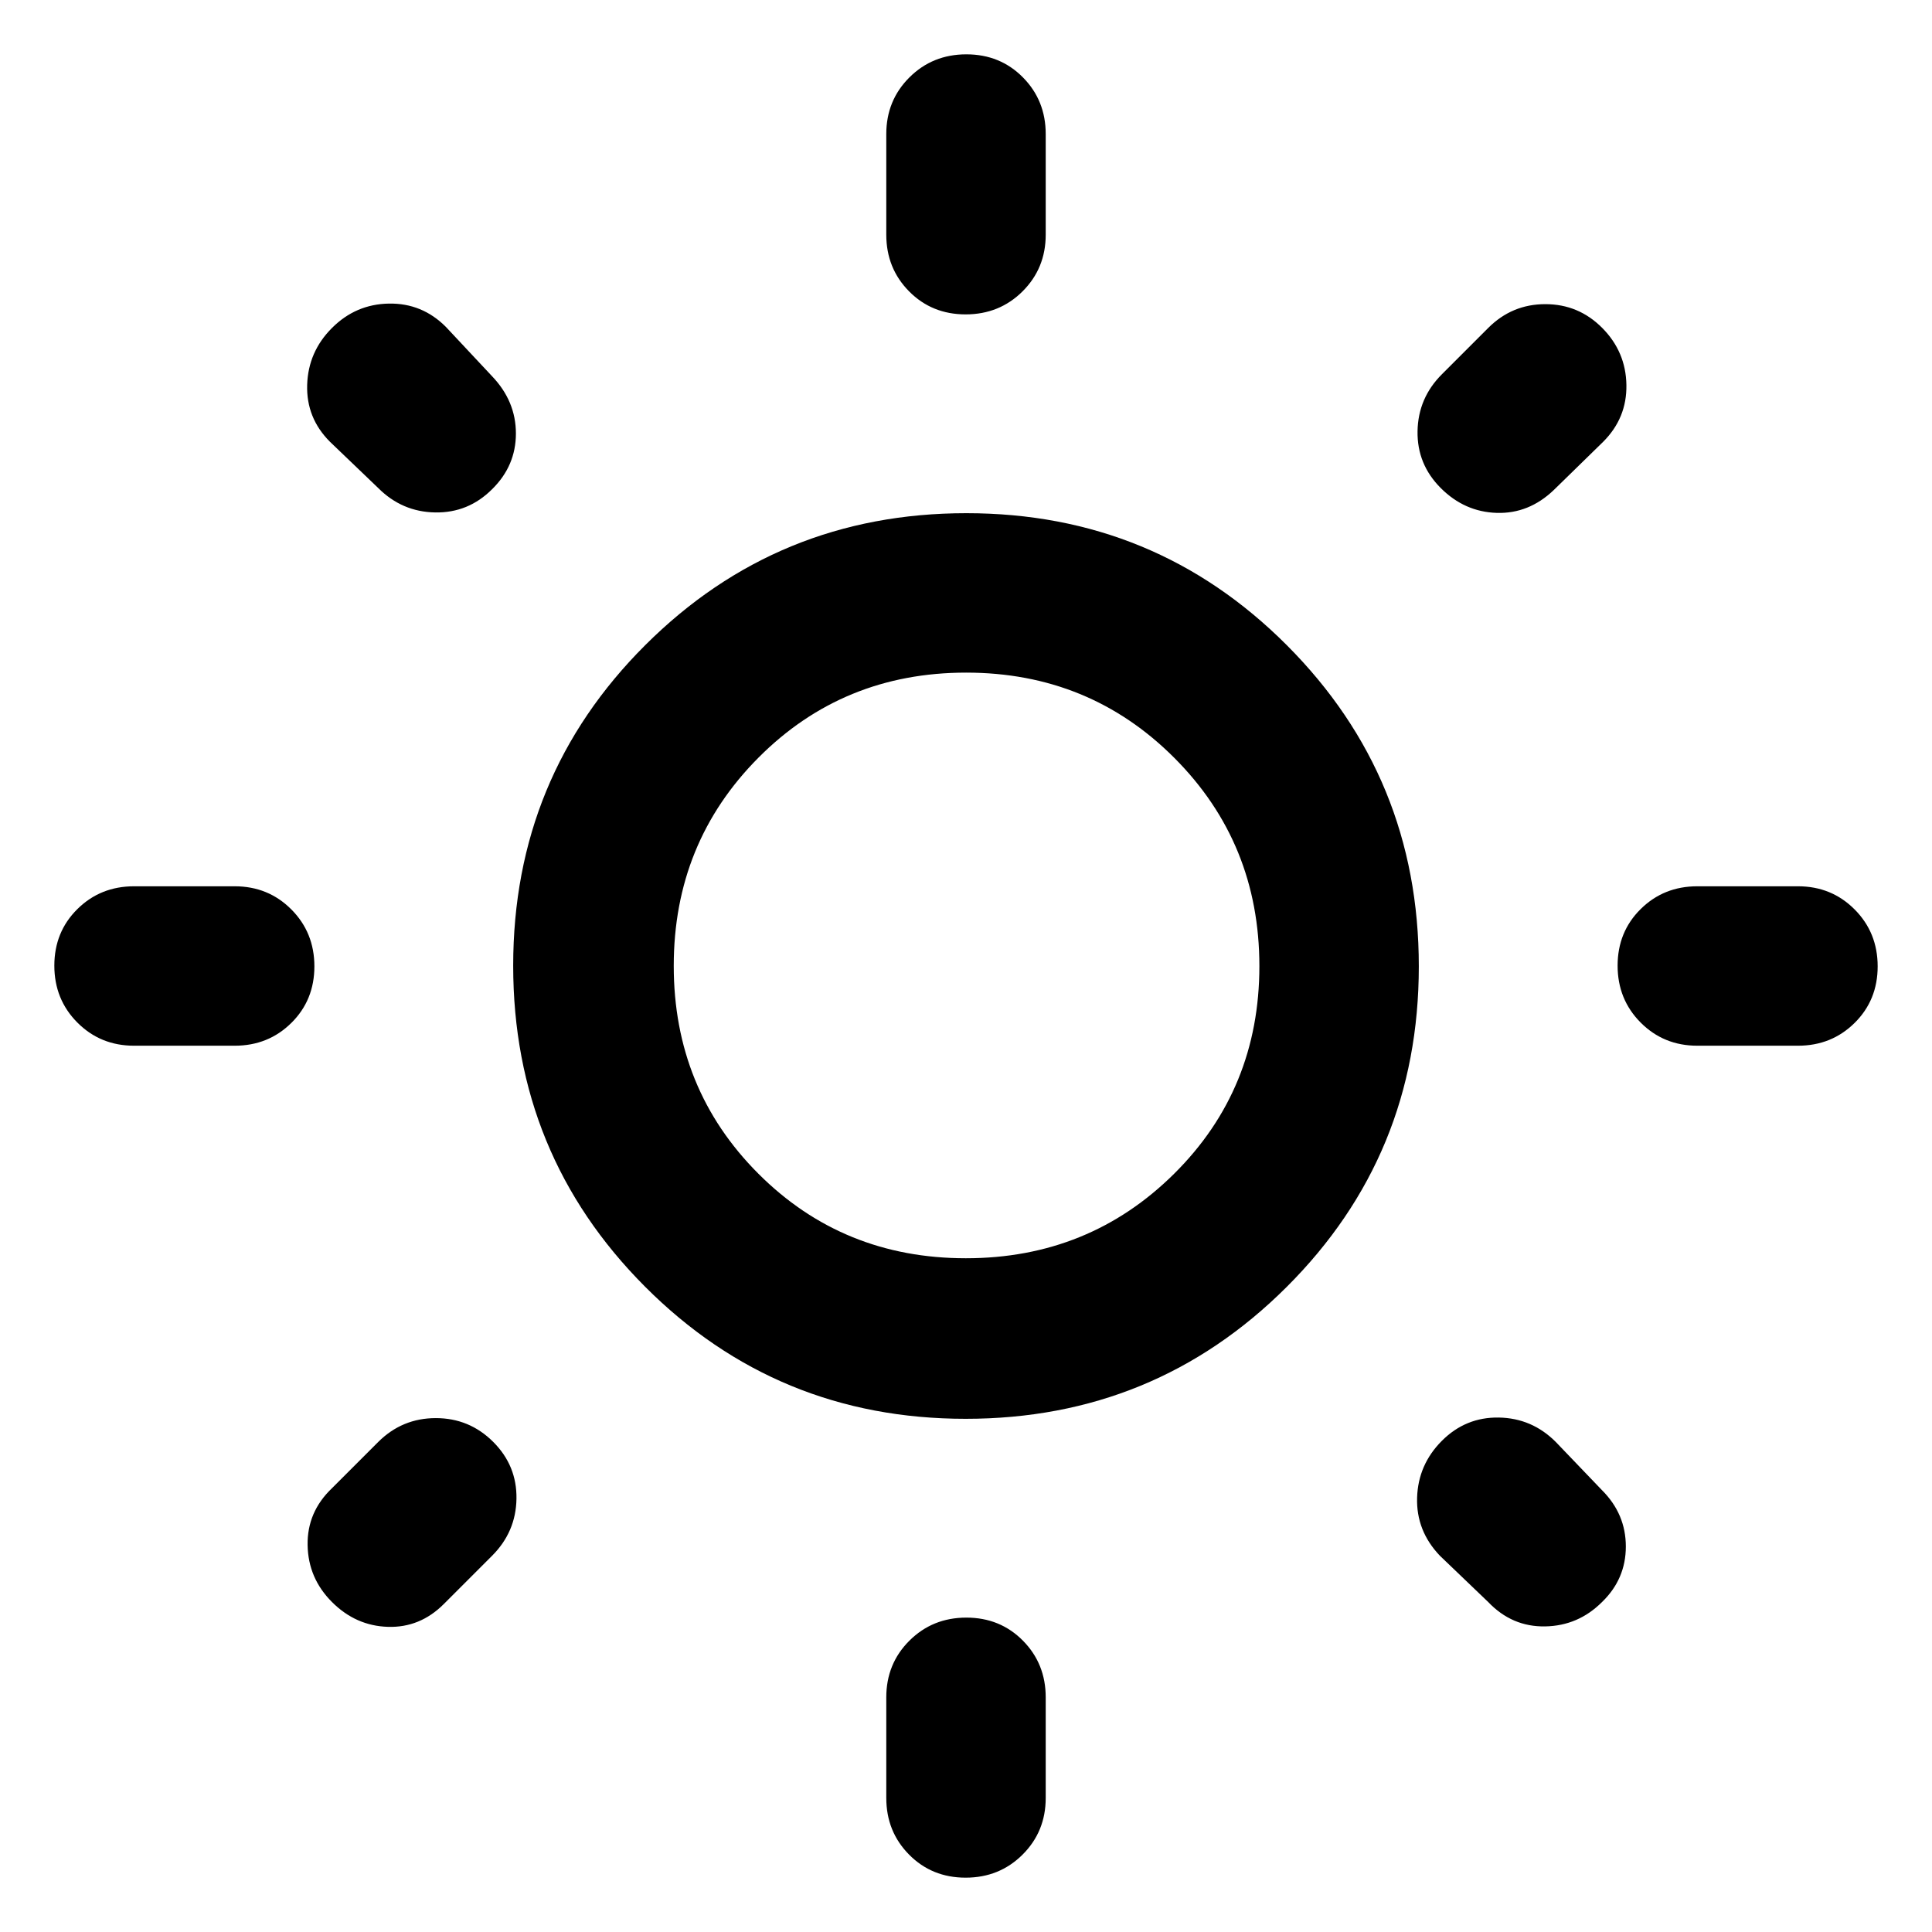 <svg xmlns="http://www.w3.org/2000/svg" width="48" height="48" viewBox="0 -960 960 960"><path d="M440.39-843.39v-50q0-16.71 11.5-28.16T480.18-933q16.78 0 28.1 11.45 11.33 11.45 11.33 28.16v50q0 16.71-11.5 28.16t-28.29 11.45q-16.78 0-28.1-11.45-11.33-11.45-11.33-28.16Zm0 776.78v-50q0-16.71 11.5-28.16t28.29-11.45q16.78 0 28.1 11.45 11.33 11.45 11.33 28.16v50q0 16.71-11.5 28.16T479.82-27q-16.78 0-28.1-11.45-11.33-11.45-11.33-28.16Zm453-373.78h-50q-16.71 0-28.16-11.5t-11.45-28.29q0-16.78 11.45-28.1 11.45-11.33 28.16-11.33h50q16.71 0 28.16 11.5T933-479.82q0 16.78-11.45 28.1-11.45 11.33-28.16 11.33Zm-776.78 0h-50q-16.71 0-28.16-11.5T27-480.18q0-16.78 11.45-28.1 11.45-11.33 28.16-11.33h50q16.71 0 28.16 11.5t11.45 28.29q0 16.78-11.45 28.1-11.45 11.33-28.16 11.33Zm680-300.09-24.57 24q-12.39 11.83-28.34 11.33-15.96-.5-27.79-12.33-11.82-11.82-11.54-28.28.28-16.46 12.11-28.28l23-23q11.82-11.83 28.38-11.83t28.29 11.83q11.72 11.82 12 28.28.29 16.46-11.54 28.28ZM244.52-186.96l-24 24q-11.82 11.83-27.78 11.33t-27.78-12.33q-11.83-11.82-12.11-28.28-.29-16.46 12.11-28.28l23-23q11.89-11.83 28.59-11.83 16.71 0 28.54 11.83 11.82 11.82 11.54 28.28-.28 16.46-12.11 28.28Zm494.96 23-24-23q-11.83-12.39-11.33-28.84.5-16.46 12.33-28.29 11.82-11.82 28.28-11.54 16.46.28 28.28 12.11l23 24q11.83 11.82 11.83 27.98 0 16.15-11.83 27.58-11.82 11.83-28.28 12.11-16.46.29-28.28-12.11ZM187.96-717.48l-24-23q-11.83-11.82-11.33-28.28t12.33-28.28q11.82-11.83 28.28-12.11 16.46-.29 28.28 11.54l23 24.57q11.83 12.39 11.83 28.44 0 16.06-11.83 27.69-11.82 11.82-28.28 11.54-16.46-.28-28.28-12.11ZM479.82-255Q386-255 320.5-320.68 255-386.35 255-480.18q0-93.82 65.68-159.32 65.67-65.5 159.5-65.5 93.82 0 159.32 65.68 65.5 65.67 65.5 159.5 0 93.82-65.68 159.32-65.67 65.5-159.5 65.5Zm.11-79.78q61.16 0 103.5-42 42.35-42 42.35-103.15 0-61.16-42.28-103.5-42.28-42.35-103.43-42.35-61.16 0-103.22 42.28-42.07 42.28-42.07 103.43 0 61.16 42 103.22 42 42.07 103.15 42.07ZM480-480Z"/></svg>